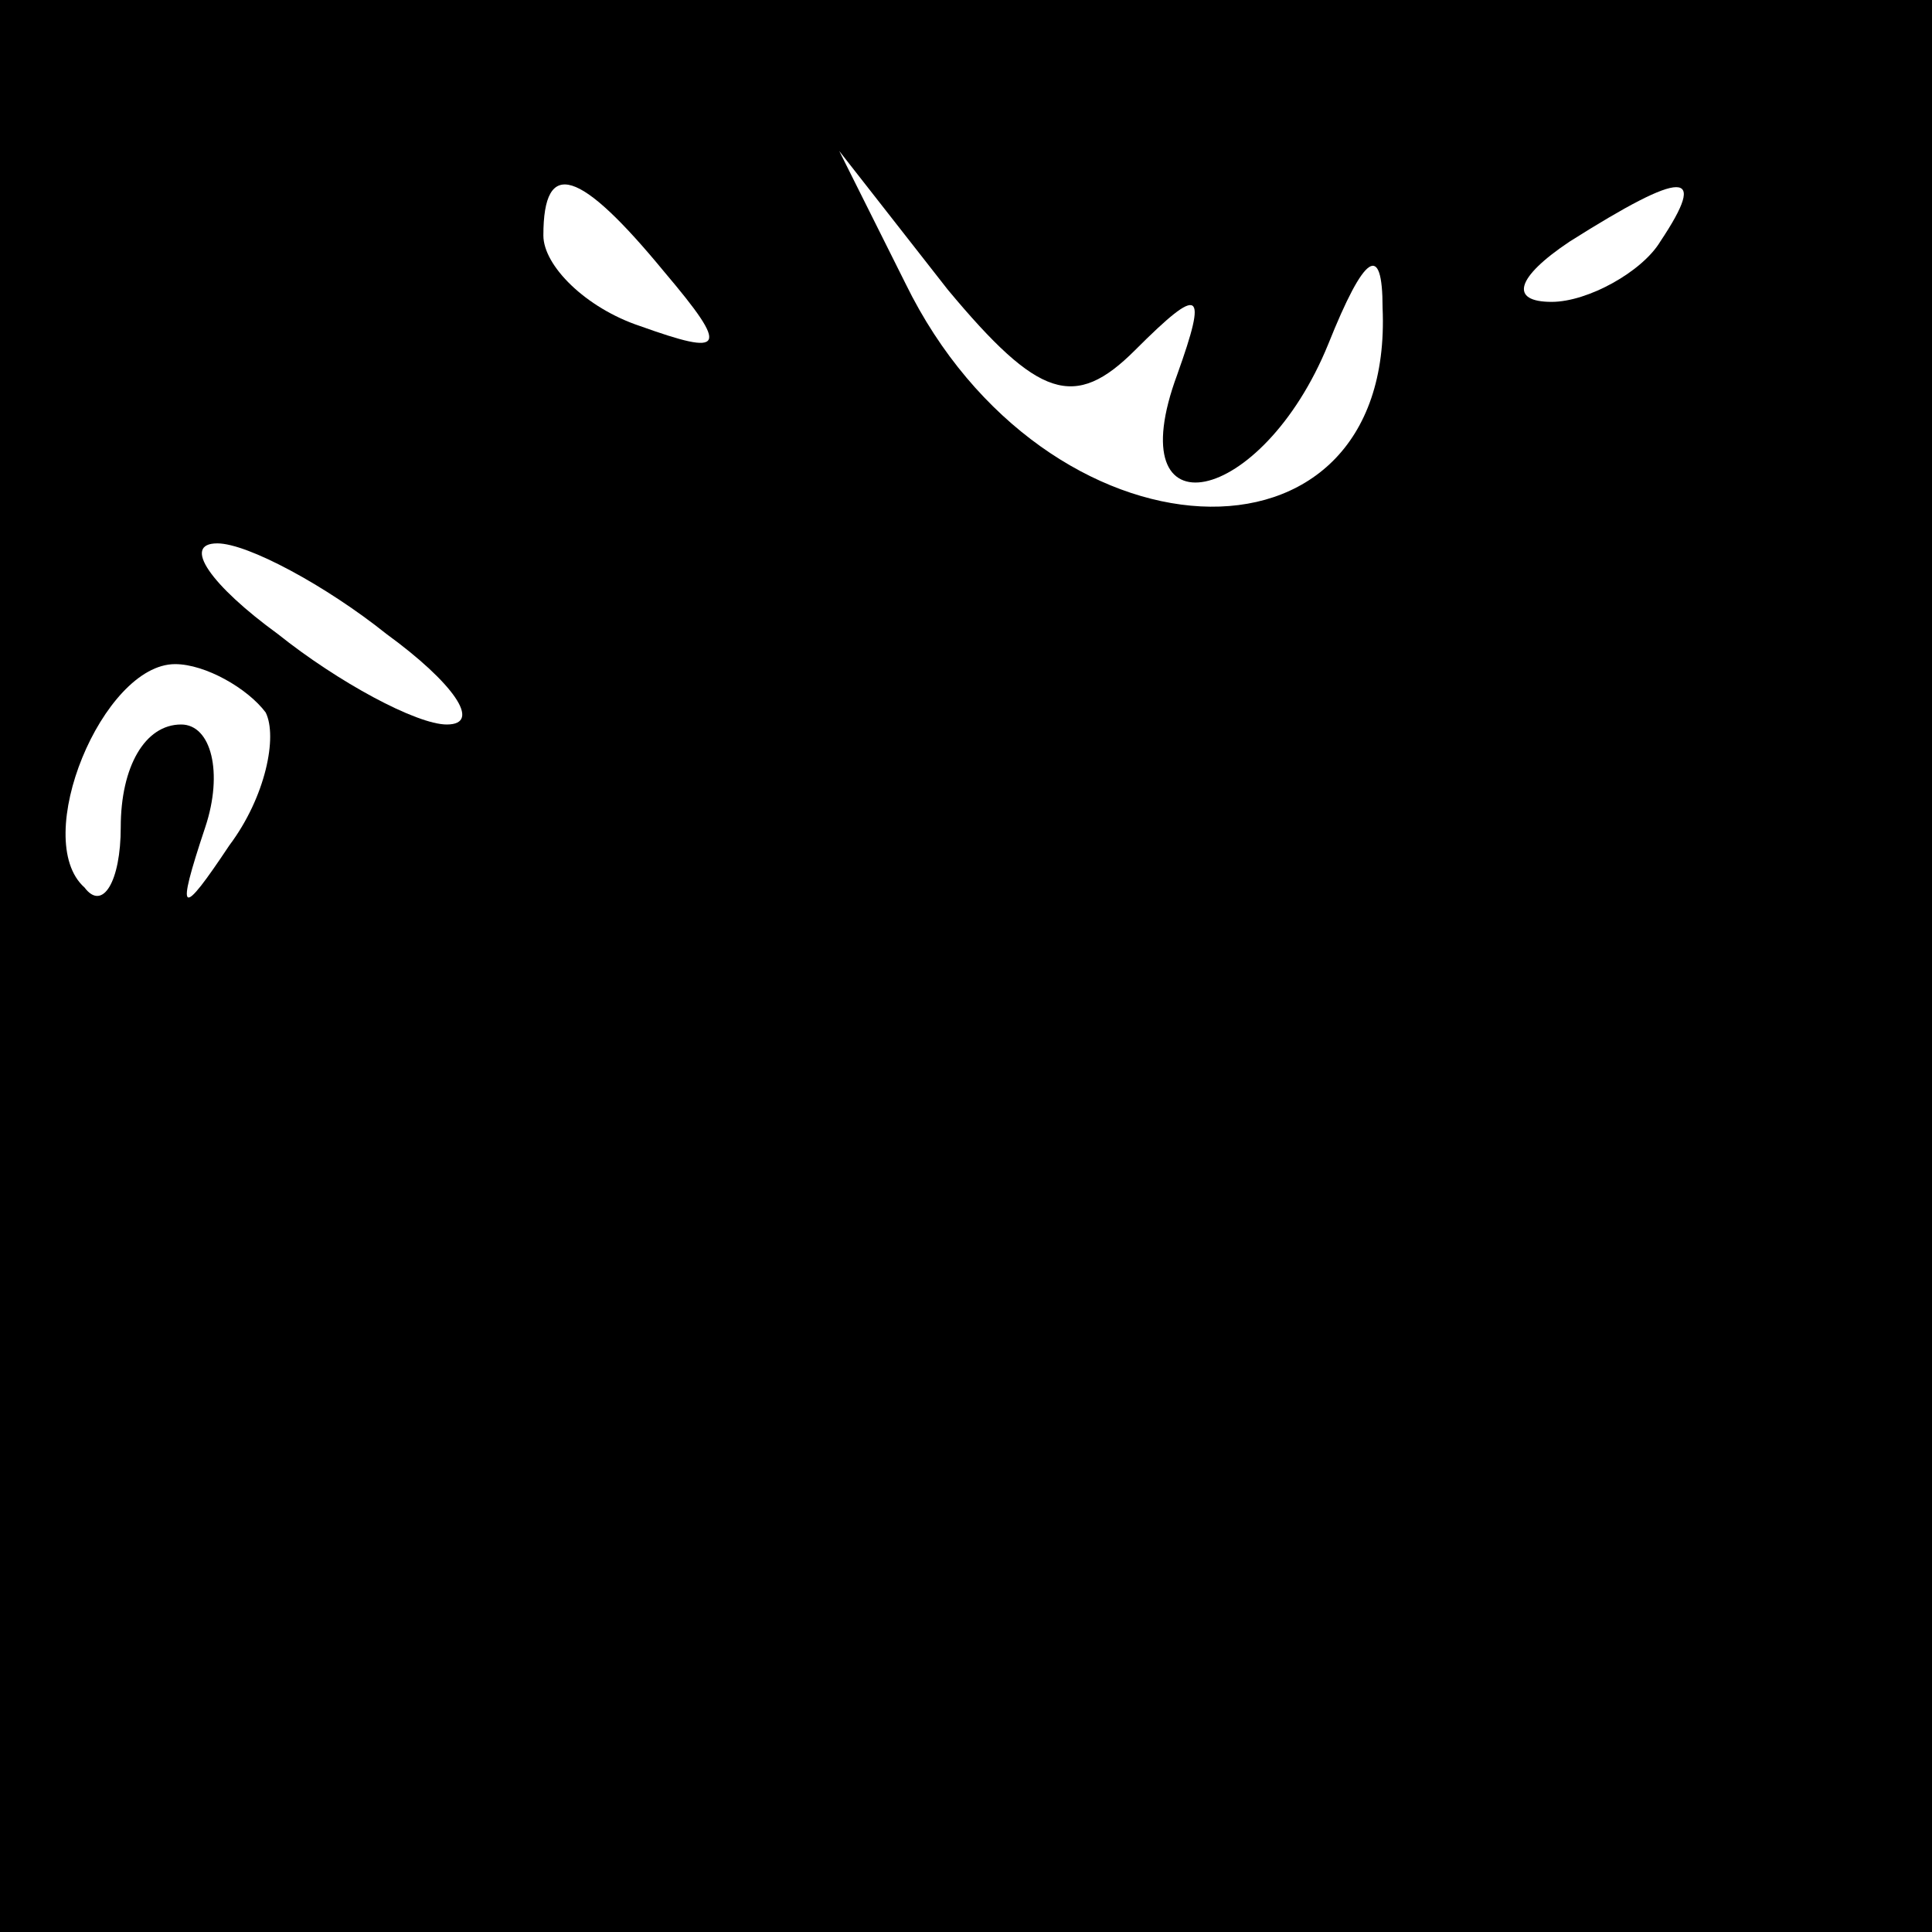 <?xml version="1.0" standalone="no"?>
<!DOCTYPE svg PUBLIC "-//W3C//DTD SVG 20010904//EN"
 "http://www.w3.org/TR/2001/REC-SVG-20010904/DTD/svg10.dtd">
<svg version="1.0" xmlns="http://www.w3.org/2000/svg"
 width="32pt" height="32pt" viewBox="0 0 32 32"
 preserveAspectRatio="xMidYMid meet">
<rect x="0" y="0" width="32" height="32" fill="#808080" stroke="none"/>
<g transform="translate(0,32) scale(0.1,-0.1)"
fill="#000000" stroke="none">
<path fill="#000000" stroke="none" d="M0 160 l0 -160 160 0 160 0 0 160 0
160 -160 0 -160 0 0 -160z"/>
<path fill="#ffffff" stroke="none" d="M110 275 c11 -13 10 -14 -4 -9 -9 3
-16 10 -16 15 0 13 6 11 20 -6z"/>
<path fill="#ffffff" stroke="none" d="M188 262 c11 11 12 10 7 -4 -10 -27 14
-22 25 5 6 15 9 17 9 6 2 -46 -56 -43 -79 4 l-11 22 18 -23 c15 -18 21 -20 31
-10z"/>
<path fill="#ffffff" stroke="none" d="M275 280 c-3 -5 -12 -10 -18 -10 -7 0
-6 4 3 10 19 12 23 12 15 0z"/>
<path fill="#ffffff" stroke="none" d="M64 215 c11 -8 16 -15 10 -15 -5 0 -18
7 -28 15 -11 8 -16 15 -10 15 5 0 18 -7 28 -15z"/>
<path fill="#ffffff" stroke="none" d="M44 202 c2 -4 0 -14 -6 -22 -8 -12 -9
-12 -4 3 3 9 1 17 -4 17 -6 0 -10 -7 -10 -17 0 -9 -3 -14 -6 -10 -9 8 3 37 15
37 5 0 12 -4 15 -8z"/>
</g>
</svg>
